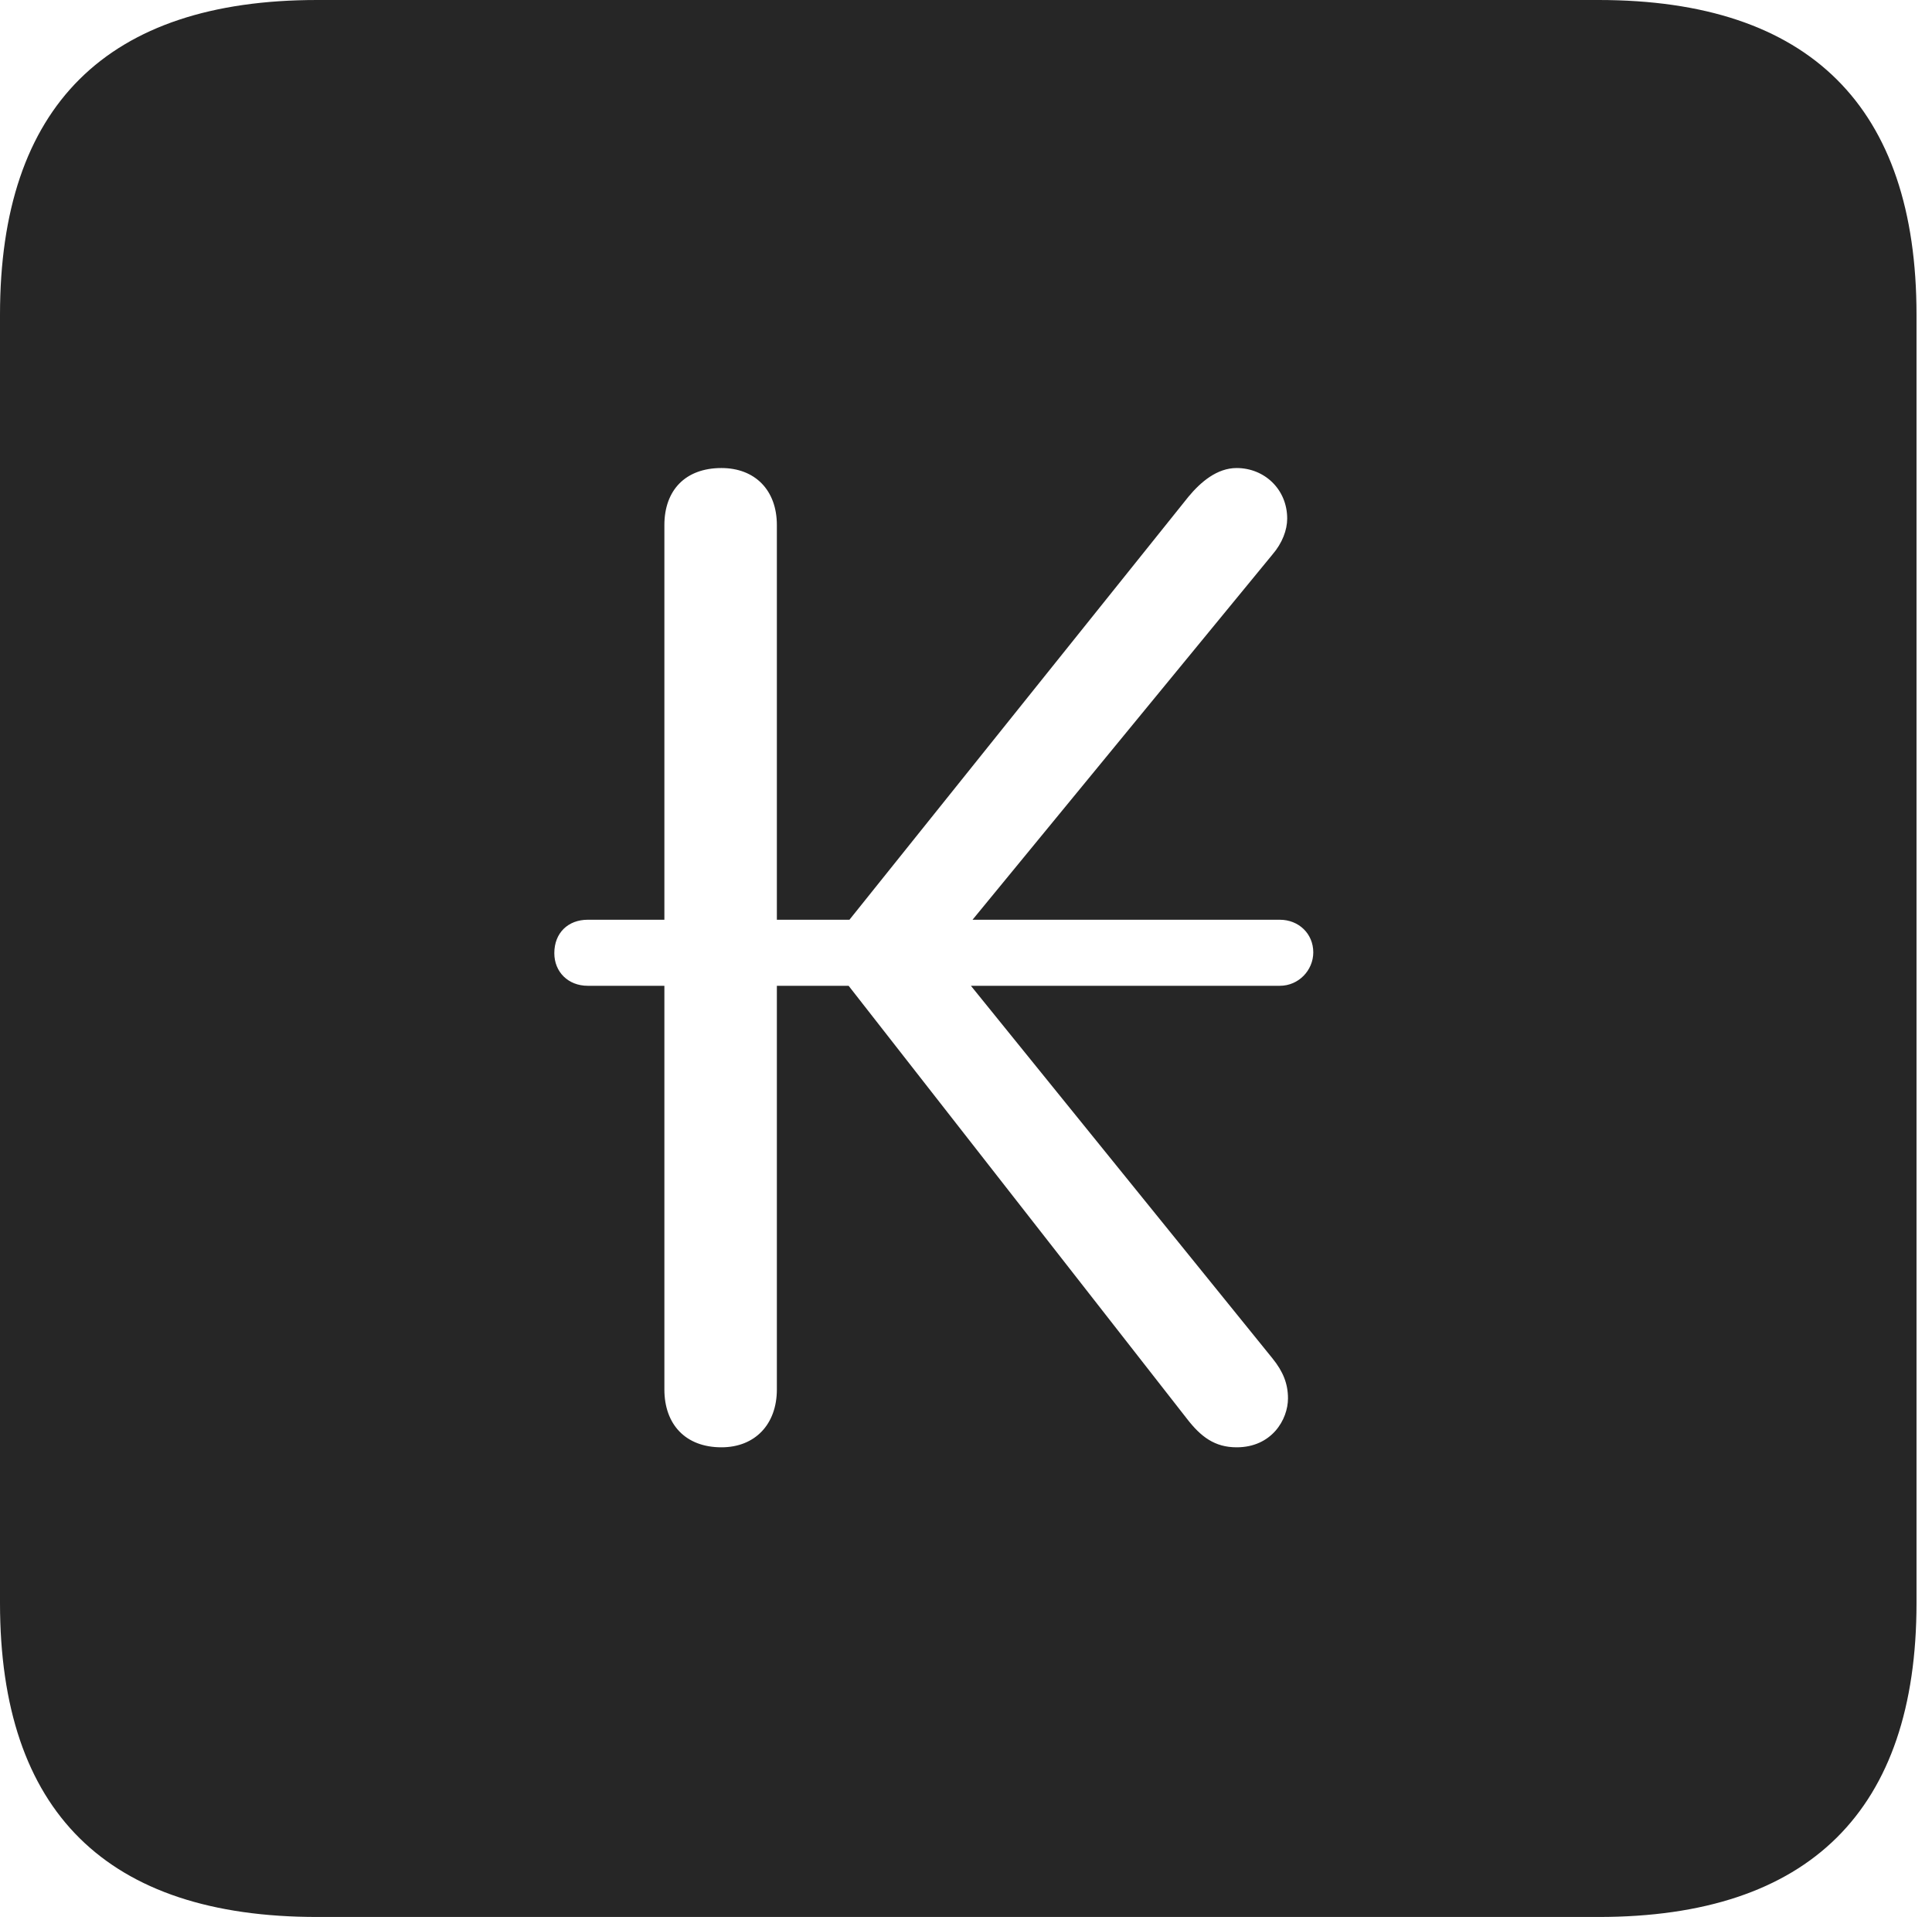 <?xml version="1.0" encoding="UTF-8"?>
<!--Generator: Apple Native CoreSVG 326-->
<!DOCTYPE svg
PUBLIC "-//W3C//DTD SVG 1.1//EN"
       "http://www.w3.org/Graphics/SVG/1.1/DTD/svg11.dtd">
<svg version="1.1" xmlns="http://www.w3.org/2000/svg" xmlns:xlink="http://www.w3.org/1999/xlink" viewBox="0 0 46.289 45.918">
 <g>
  <rect height="45.918" opacity="0" width="46.289" x="0" y="0"/>
  <path d="M45.918 7.539L45.918 38.398C45.918 43.359 43.359 45.918 38.301 45.918L7.598 45.918C2.559 45.918 0 43.398 0 38.398L0 7.539C0 2.539 2.559 0 7.598 0L38.301 0C43.359 0 45.918 2.559 45.918 7.539ZM28.477 11.895L20.352 22.031L18.613 22.031L18.613 12.578C18.613 11.738 18.086 11.211 17.285 11.211C16.426 11.211 15.918 11.738 15.918 12.578L15.918 22.031L14.082 22.031C13.613 22.031 13.281 22.344 13.281 22.832C13.281 23.281 13.613 23.613 14.082 23.613L15.918 23.613L15.918 33.281C15.918 34.121 16.426 34.668 17.285 34.668C18.086 34.668 18.613 34.121 18.613 33.281L18.613 23.613L20.332 23.613L28.438 33.984C28.77 34.414 29.102 34.668 29.629 34.668C30.469 34.668 30.859 34.004 30.859 33.496C30.859 33.145 30.742 32.852 30.488 32.539L23.262 23.613L30.664 23.613C31.113 23.613 31.465 23.242 31.465 22.812C31.465 22.363 31.113 22.031 30.664 22.031L23.301 22.031L30.488 13.281C30.723 13.008 30.84 12.695 30.84 12.422C30.84 11.719 30.293 11.211 29.629 11.211C29.16 11.211 28.77 11.543 28.477 11.895Z" fill="black" fill-opacity="0.85"/>
 </g>
</svg>
